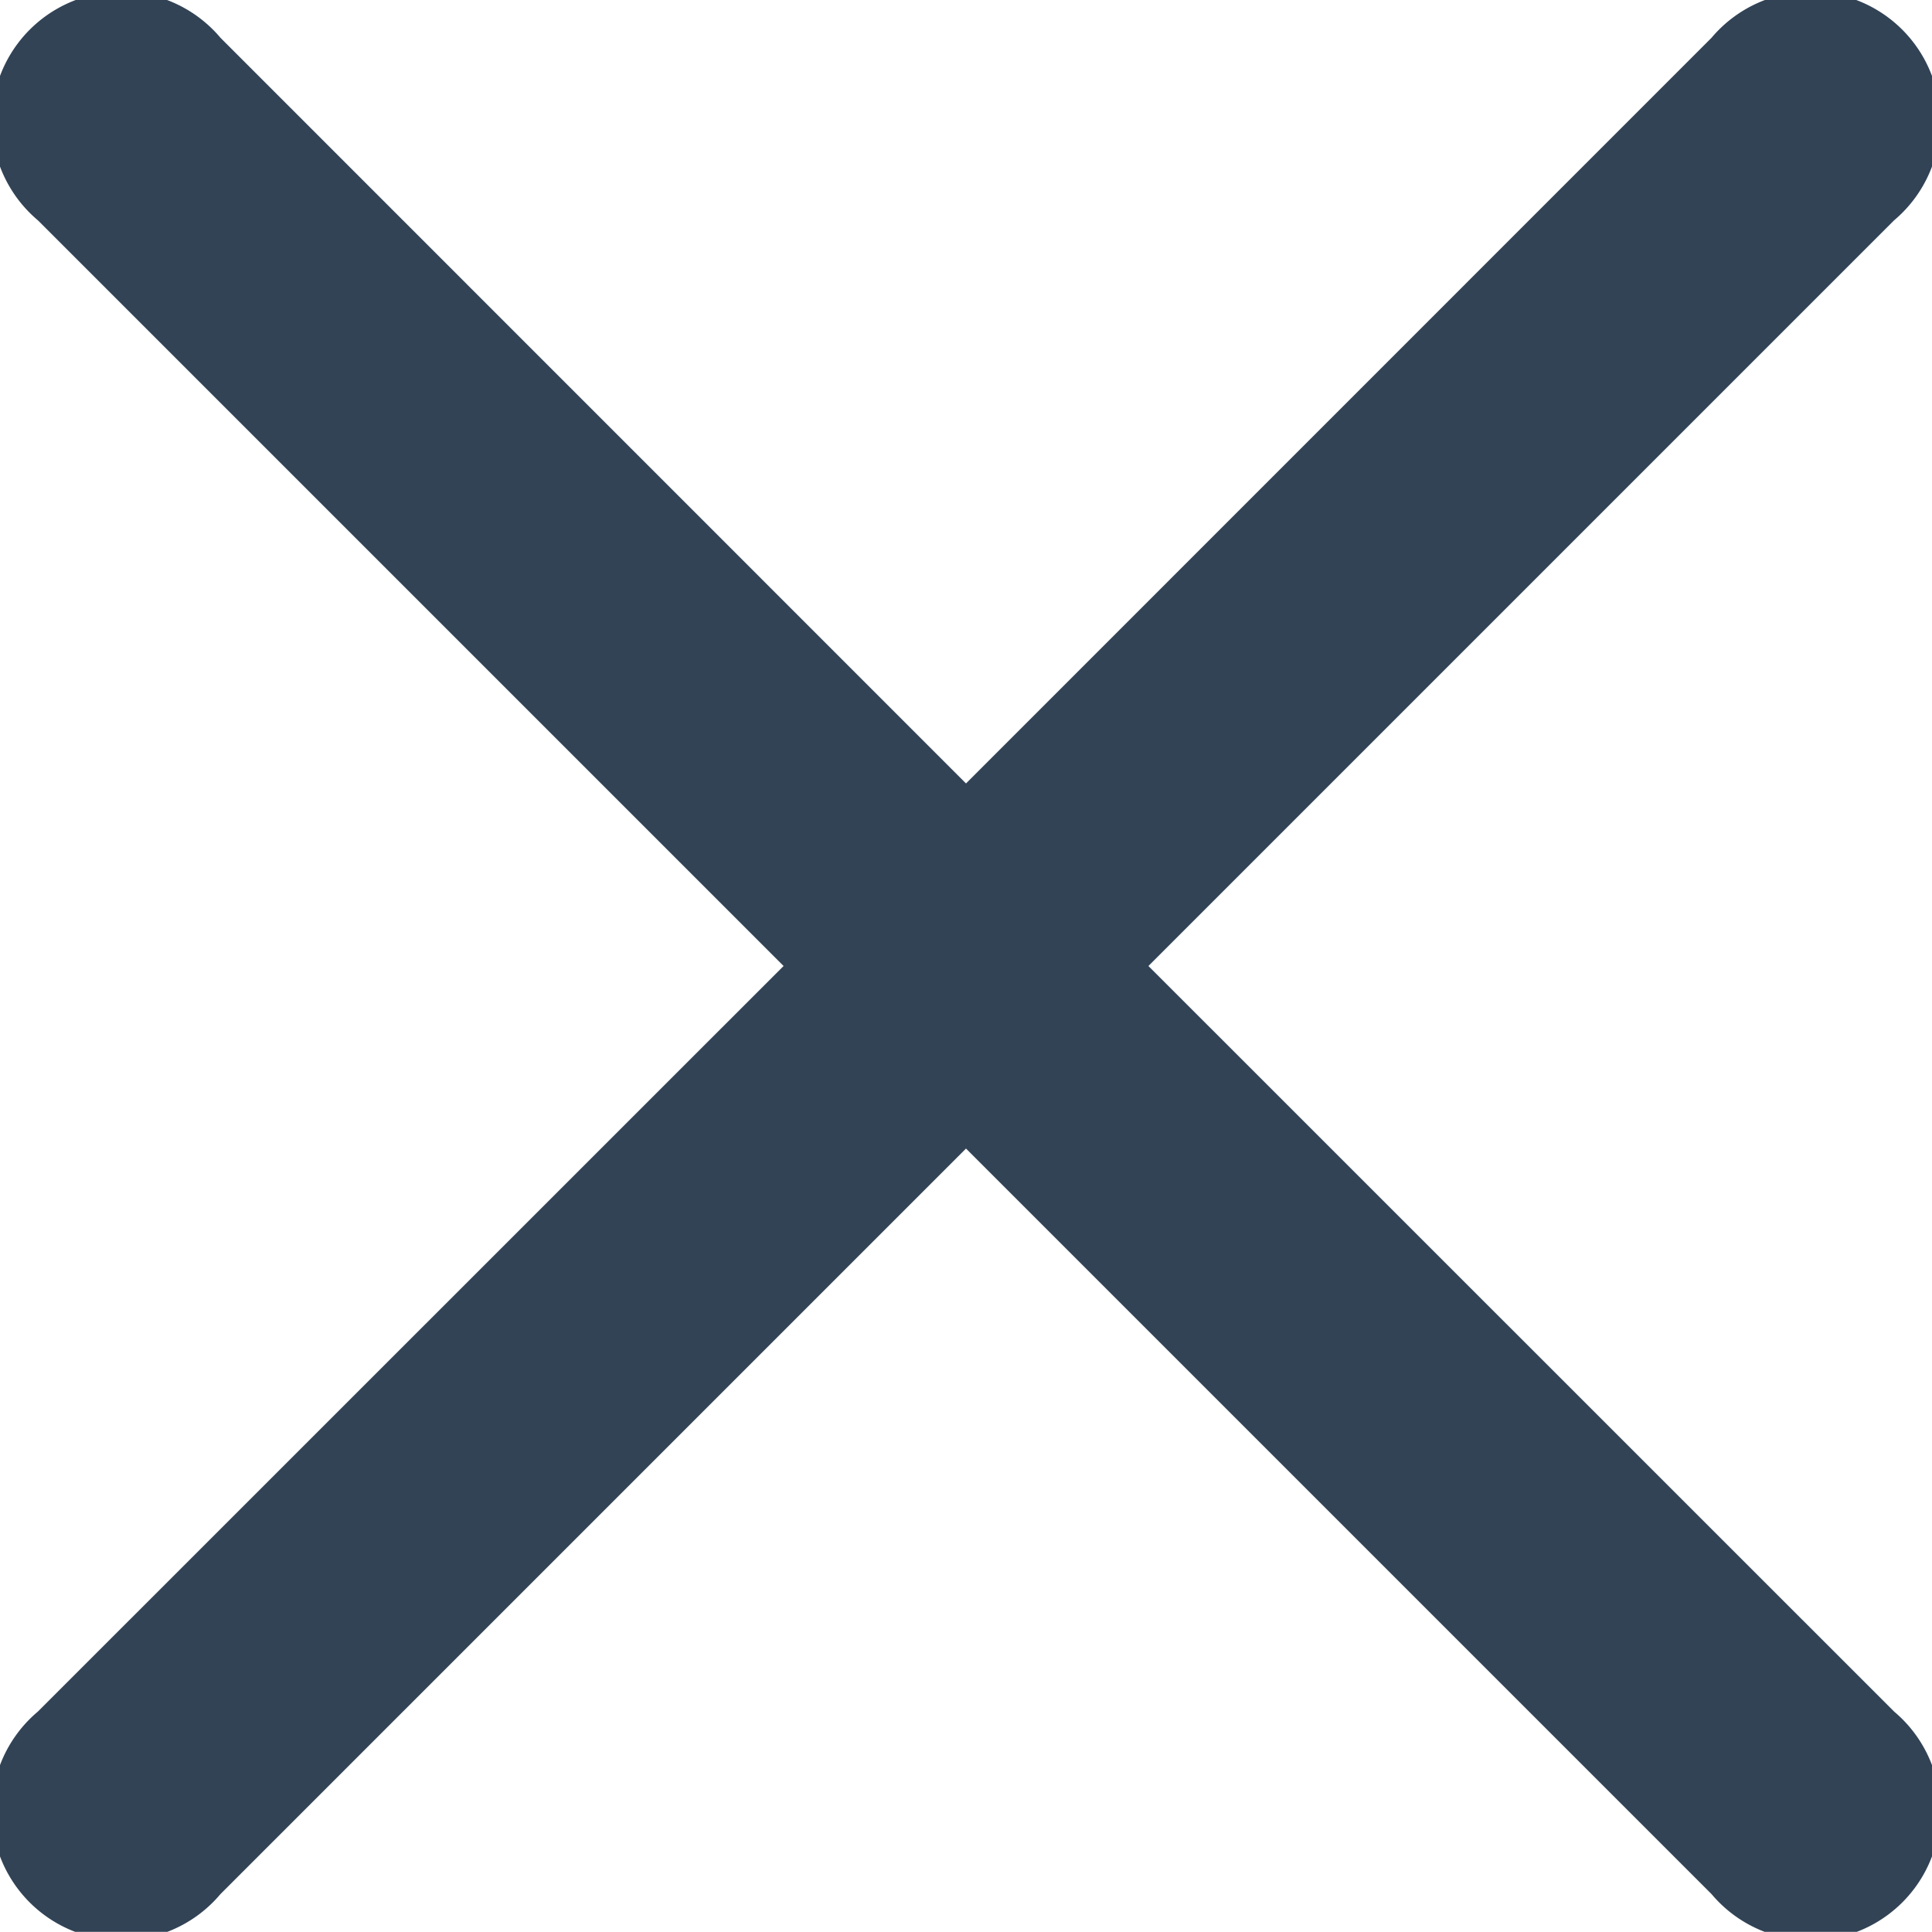 <svg xmlns="http://www.w3.org/2000/svg" width="14.912" height="14.911" viewBox="0 0 14.912 14.911">
  <g id="close" transform="translate(-36.136 -36.144)">
    <g id="Group_20849" data-name="Group 20849" transform="translate(36.136 36.144)">
      <path id="Path_64400" data-name="Path 64400" d="M37.838,36.436a1,1,0,1,0-1.409,1.409L42.184,43.6l-5.756,5.755a1,1,0,1,0,1.409,1.409l5.755-5.755,5.755,5.755a1,1,0,1,0,1.409-1.409L45,43.6l5.755-5.755a1,1,0,1,0-1.409-1.409l-5.754,5.755-5.755-5.756Z" transform="translate(-36.136 -36.144)" fill="#324356"/>
    </g>
  </g>
</svg>
